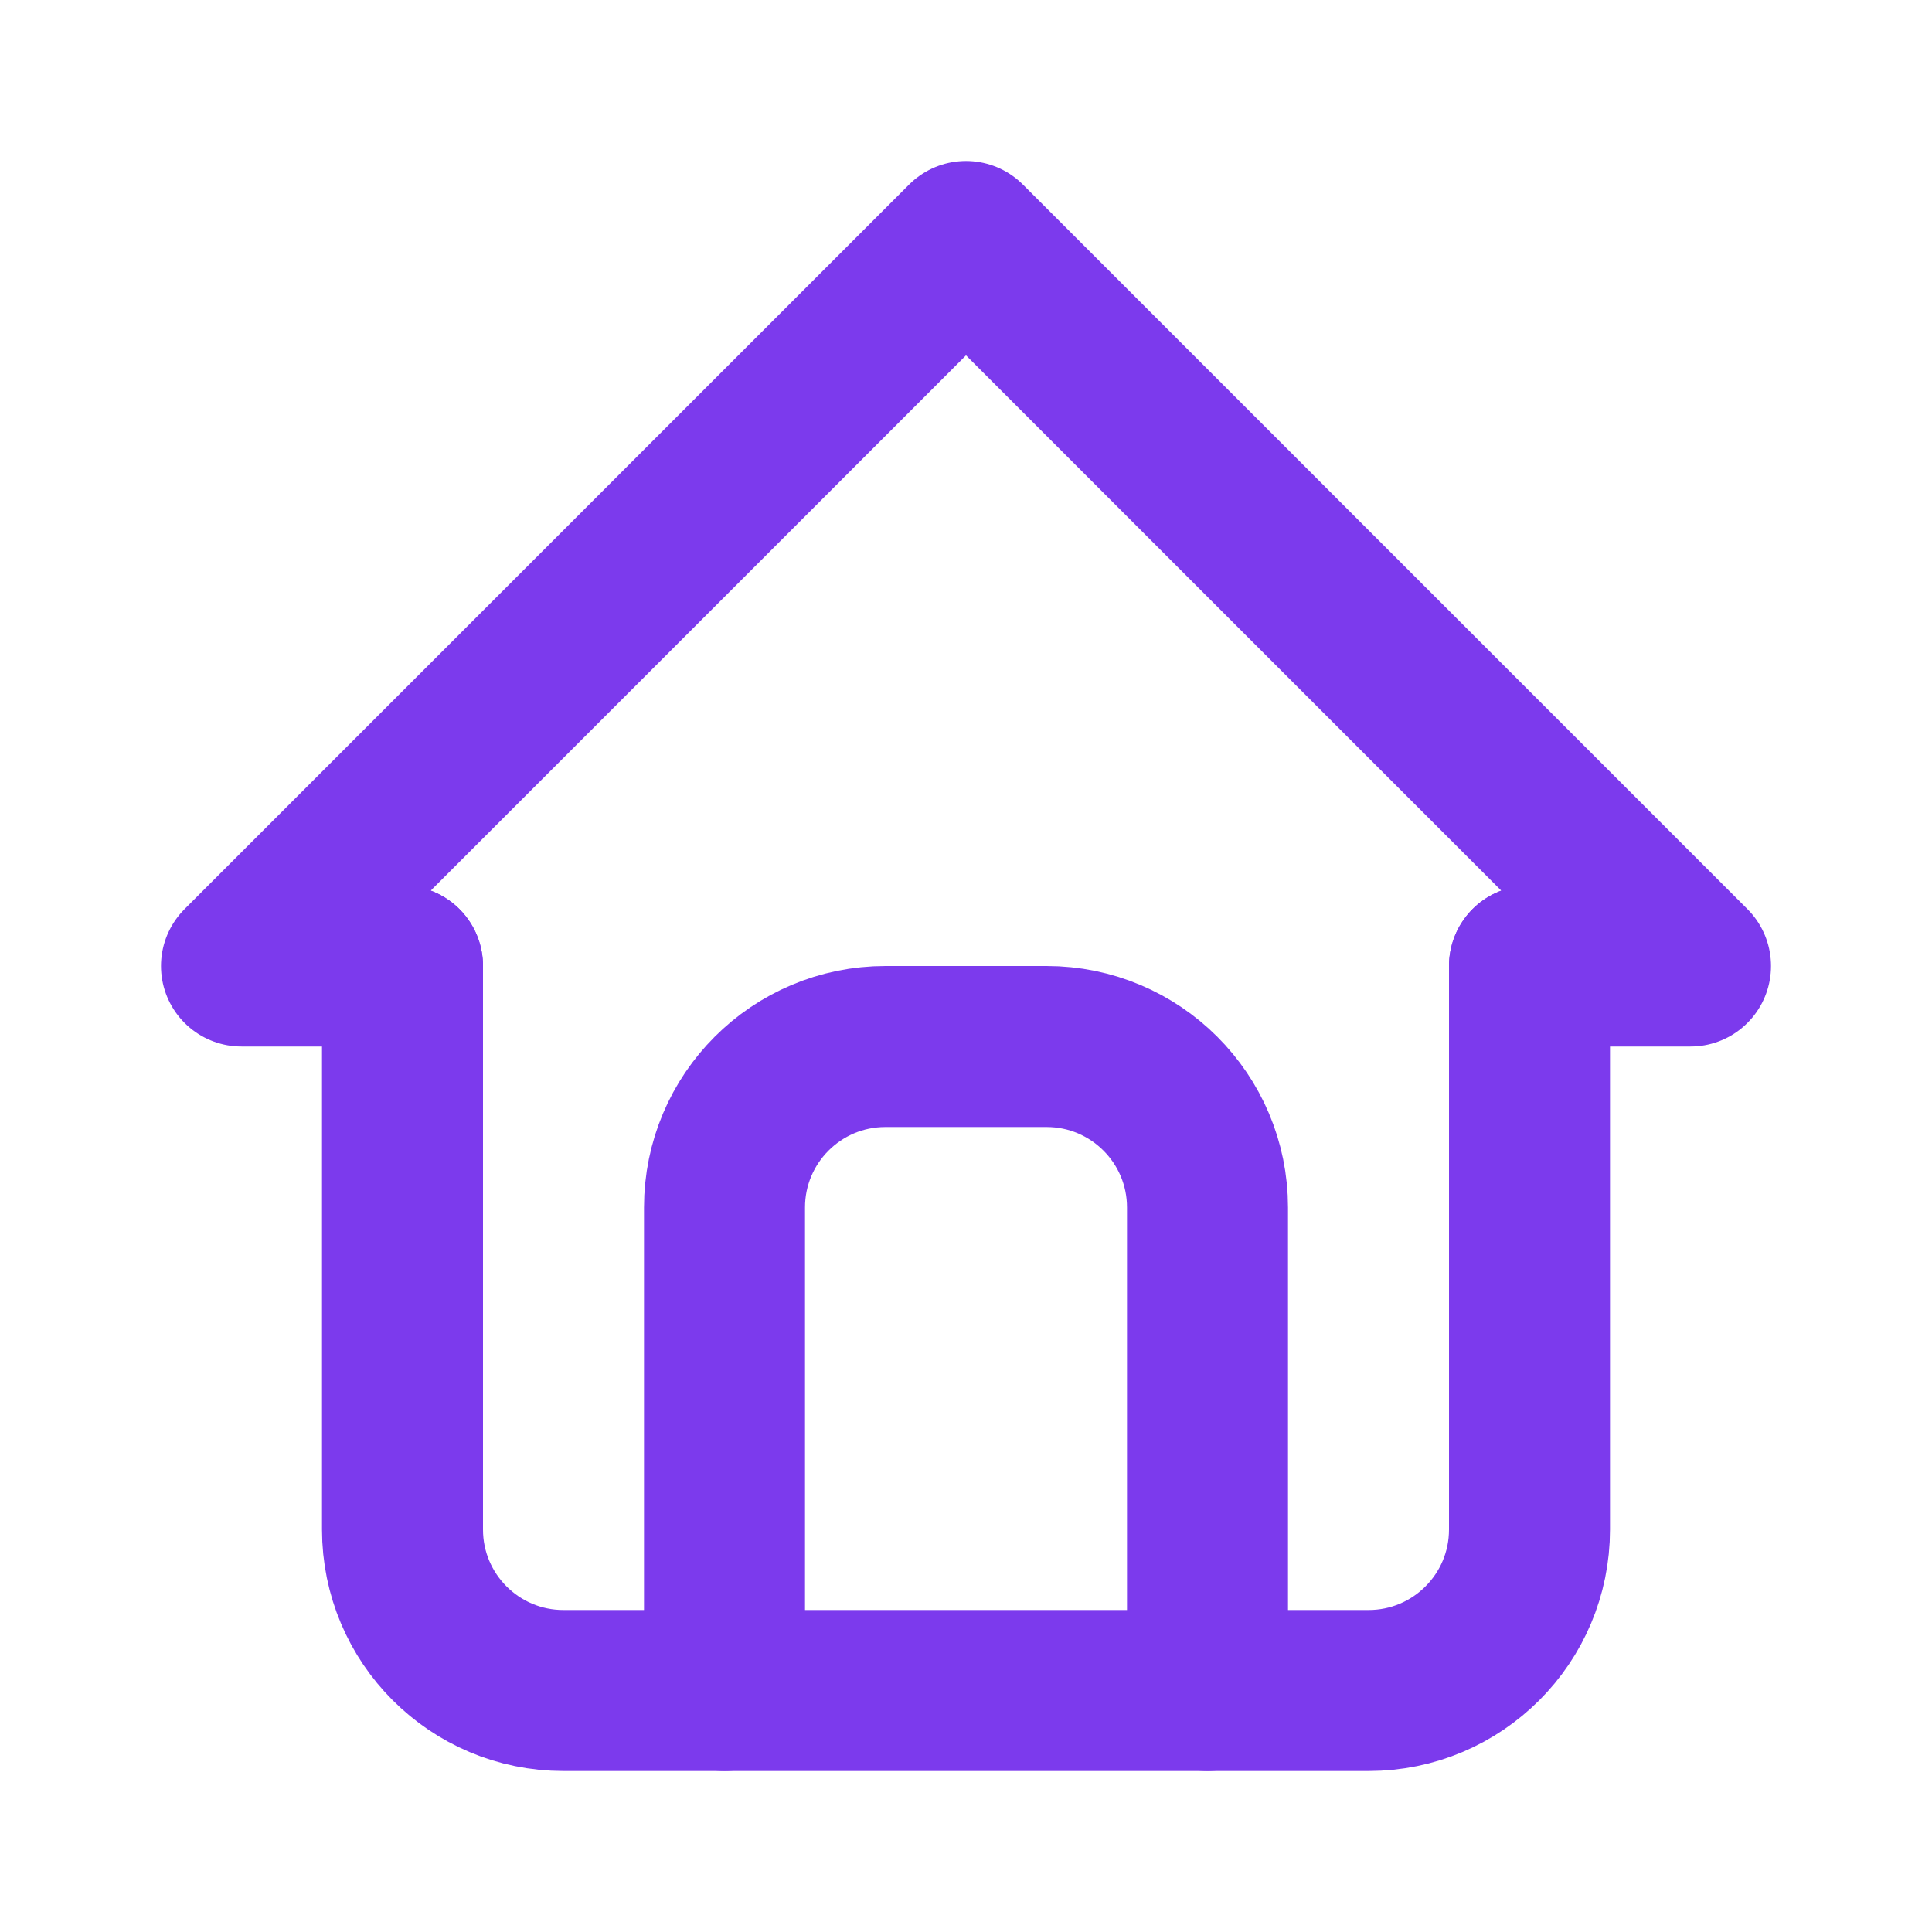 <?xml version="1.0" encoding="UTF-8"?>
<svg width="24px" height="24px" viewBox="0 0 24 24" version="1.1" xmlns="http://www.w3.org/2000/svg" xmlns:xlink="http://www.w3.org/1999/xlink">
    <title>home</title>
    <g id="Design" stroke="none" stroke-width="1" fill="none" fill-rule="evenodd">
        <g id="HP---Desktop" transform="translate(-786, -24)">
            <g id="home" transform="translate(786, 24)">
                <polygon id="Path" points="0 0 24 0 24 24 0 24"></polygon>
                <polyline id="Path" stroke="#7C3AED" stroke-width="2" stroke-linecap="round" stroke-linejoin="round" points="5 12 3 12 12 3 21 12 19 12"></polyline>
                <path d="M5,12 L5,19 C5,20.105 5.895,21 7,21 L17,21 C18.105,21 19,20.105 19,19 L19,12" id="Path" stroke="#7C3AED" stroke-width="2" stroke-linecap="round" stroke-linejoin="round"></path>
                <path d="M9,21 L9,15 C9,13.895 9.895,13 11,13 L13,13 C14.105,13 15,13.895 15,15 L15,21" id="Path" stroke="#7C3AED" stroke-width="2" stroke-linecap="round" stroke-linejoin="round"></path>
            </g>
        </g>
    </g>
</svg>